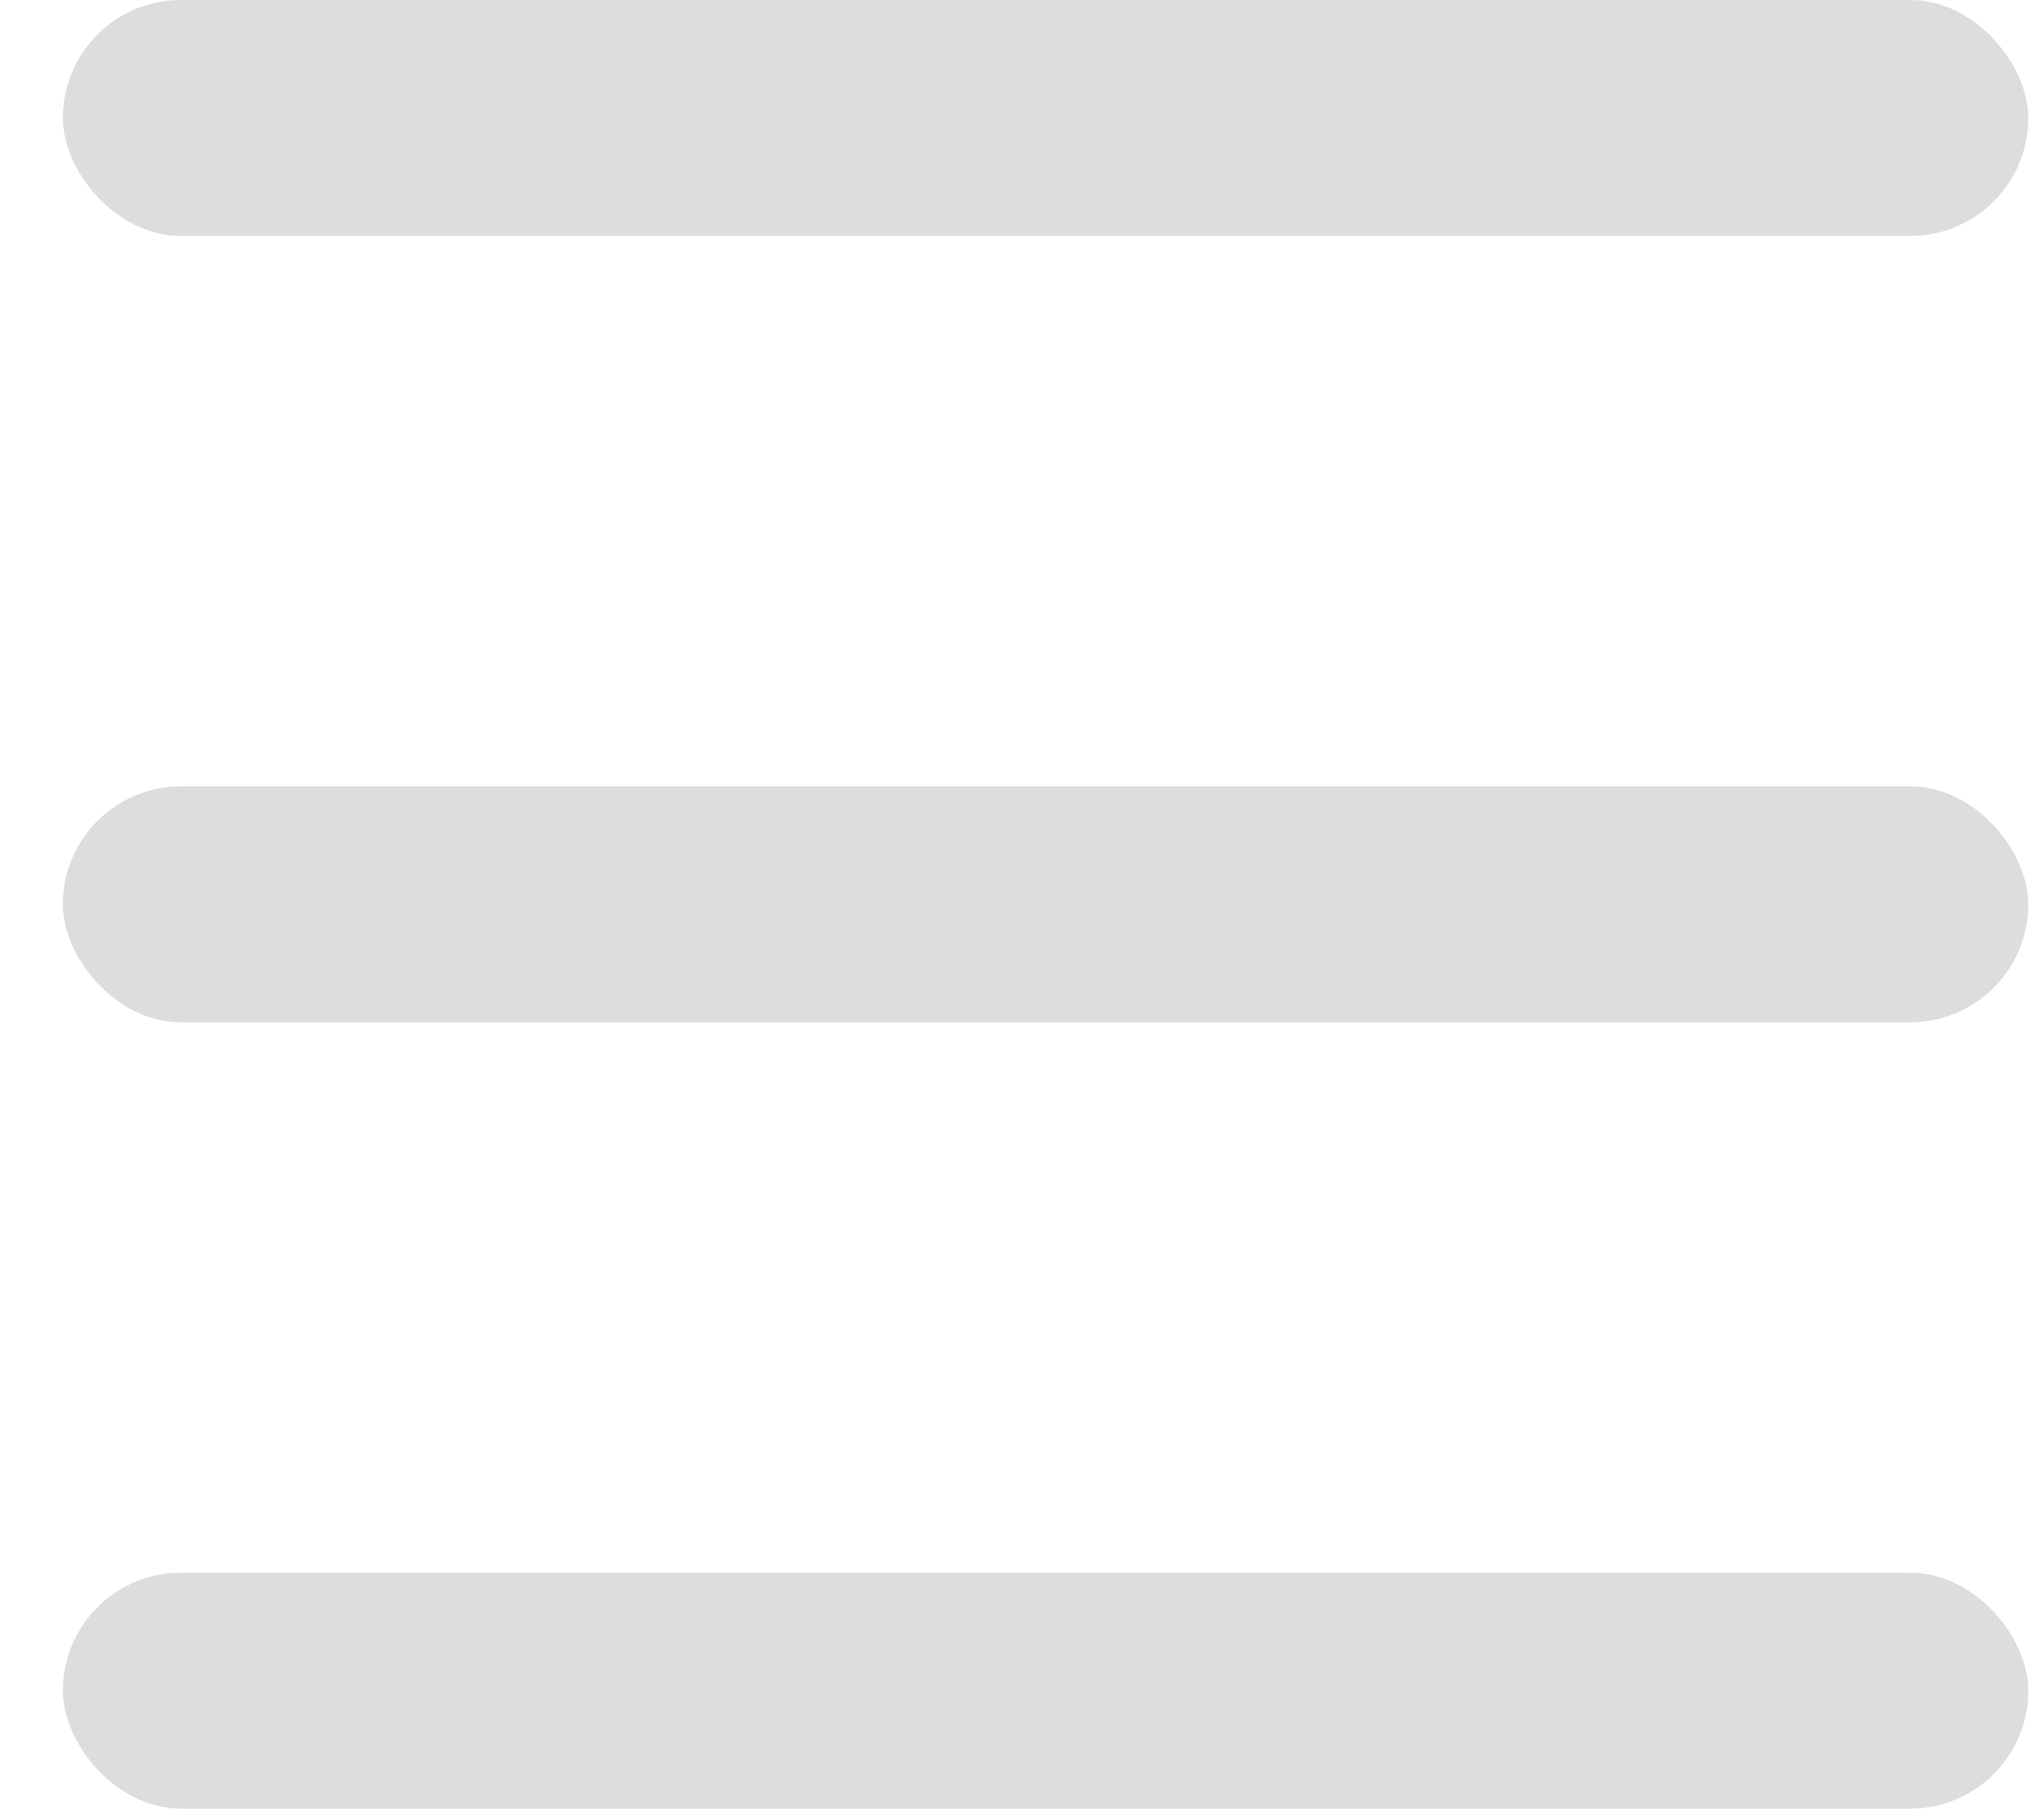<?xml version="1.0" encoding="UTF-8"?>
<svg width="26px" height="23px" viewBox="0 0 26 23" version="1.1" xmlns="http://www.w3.org/2000/svg" xmlns:xlink="http://www.w3.org/1999/xlink">
    <title>Group 2</title>
    <g id="Page-1" stroke="none" stroke-width="1" fill="none" fill-rule="evenodd">
        <g id="Artboard" transform="translate(-4294, -891)" fill="#DDDDDD">
            <g id="Group-2" transform="translate(4294.8, 891)">
                <rect id="Rectangle" x="0" y="0" width="25" height="3" rx="1.5"></rect>
                <rect id="Rectangle-Copy" x="0" y="10" width="25" height="3" rx="1.5"></rect>
                <rect id="Rectangle-Copy-2" x="0" y="20" width="25" height="3" rx="1.5"></rect>
            </g>
        </g>
    </g>
</svg>